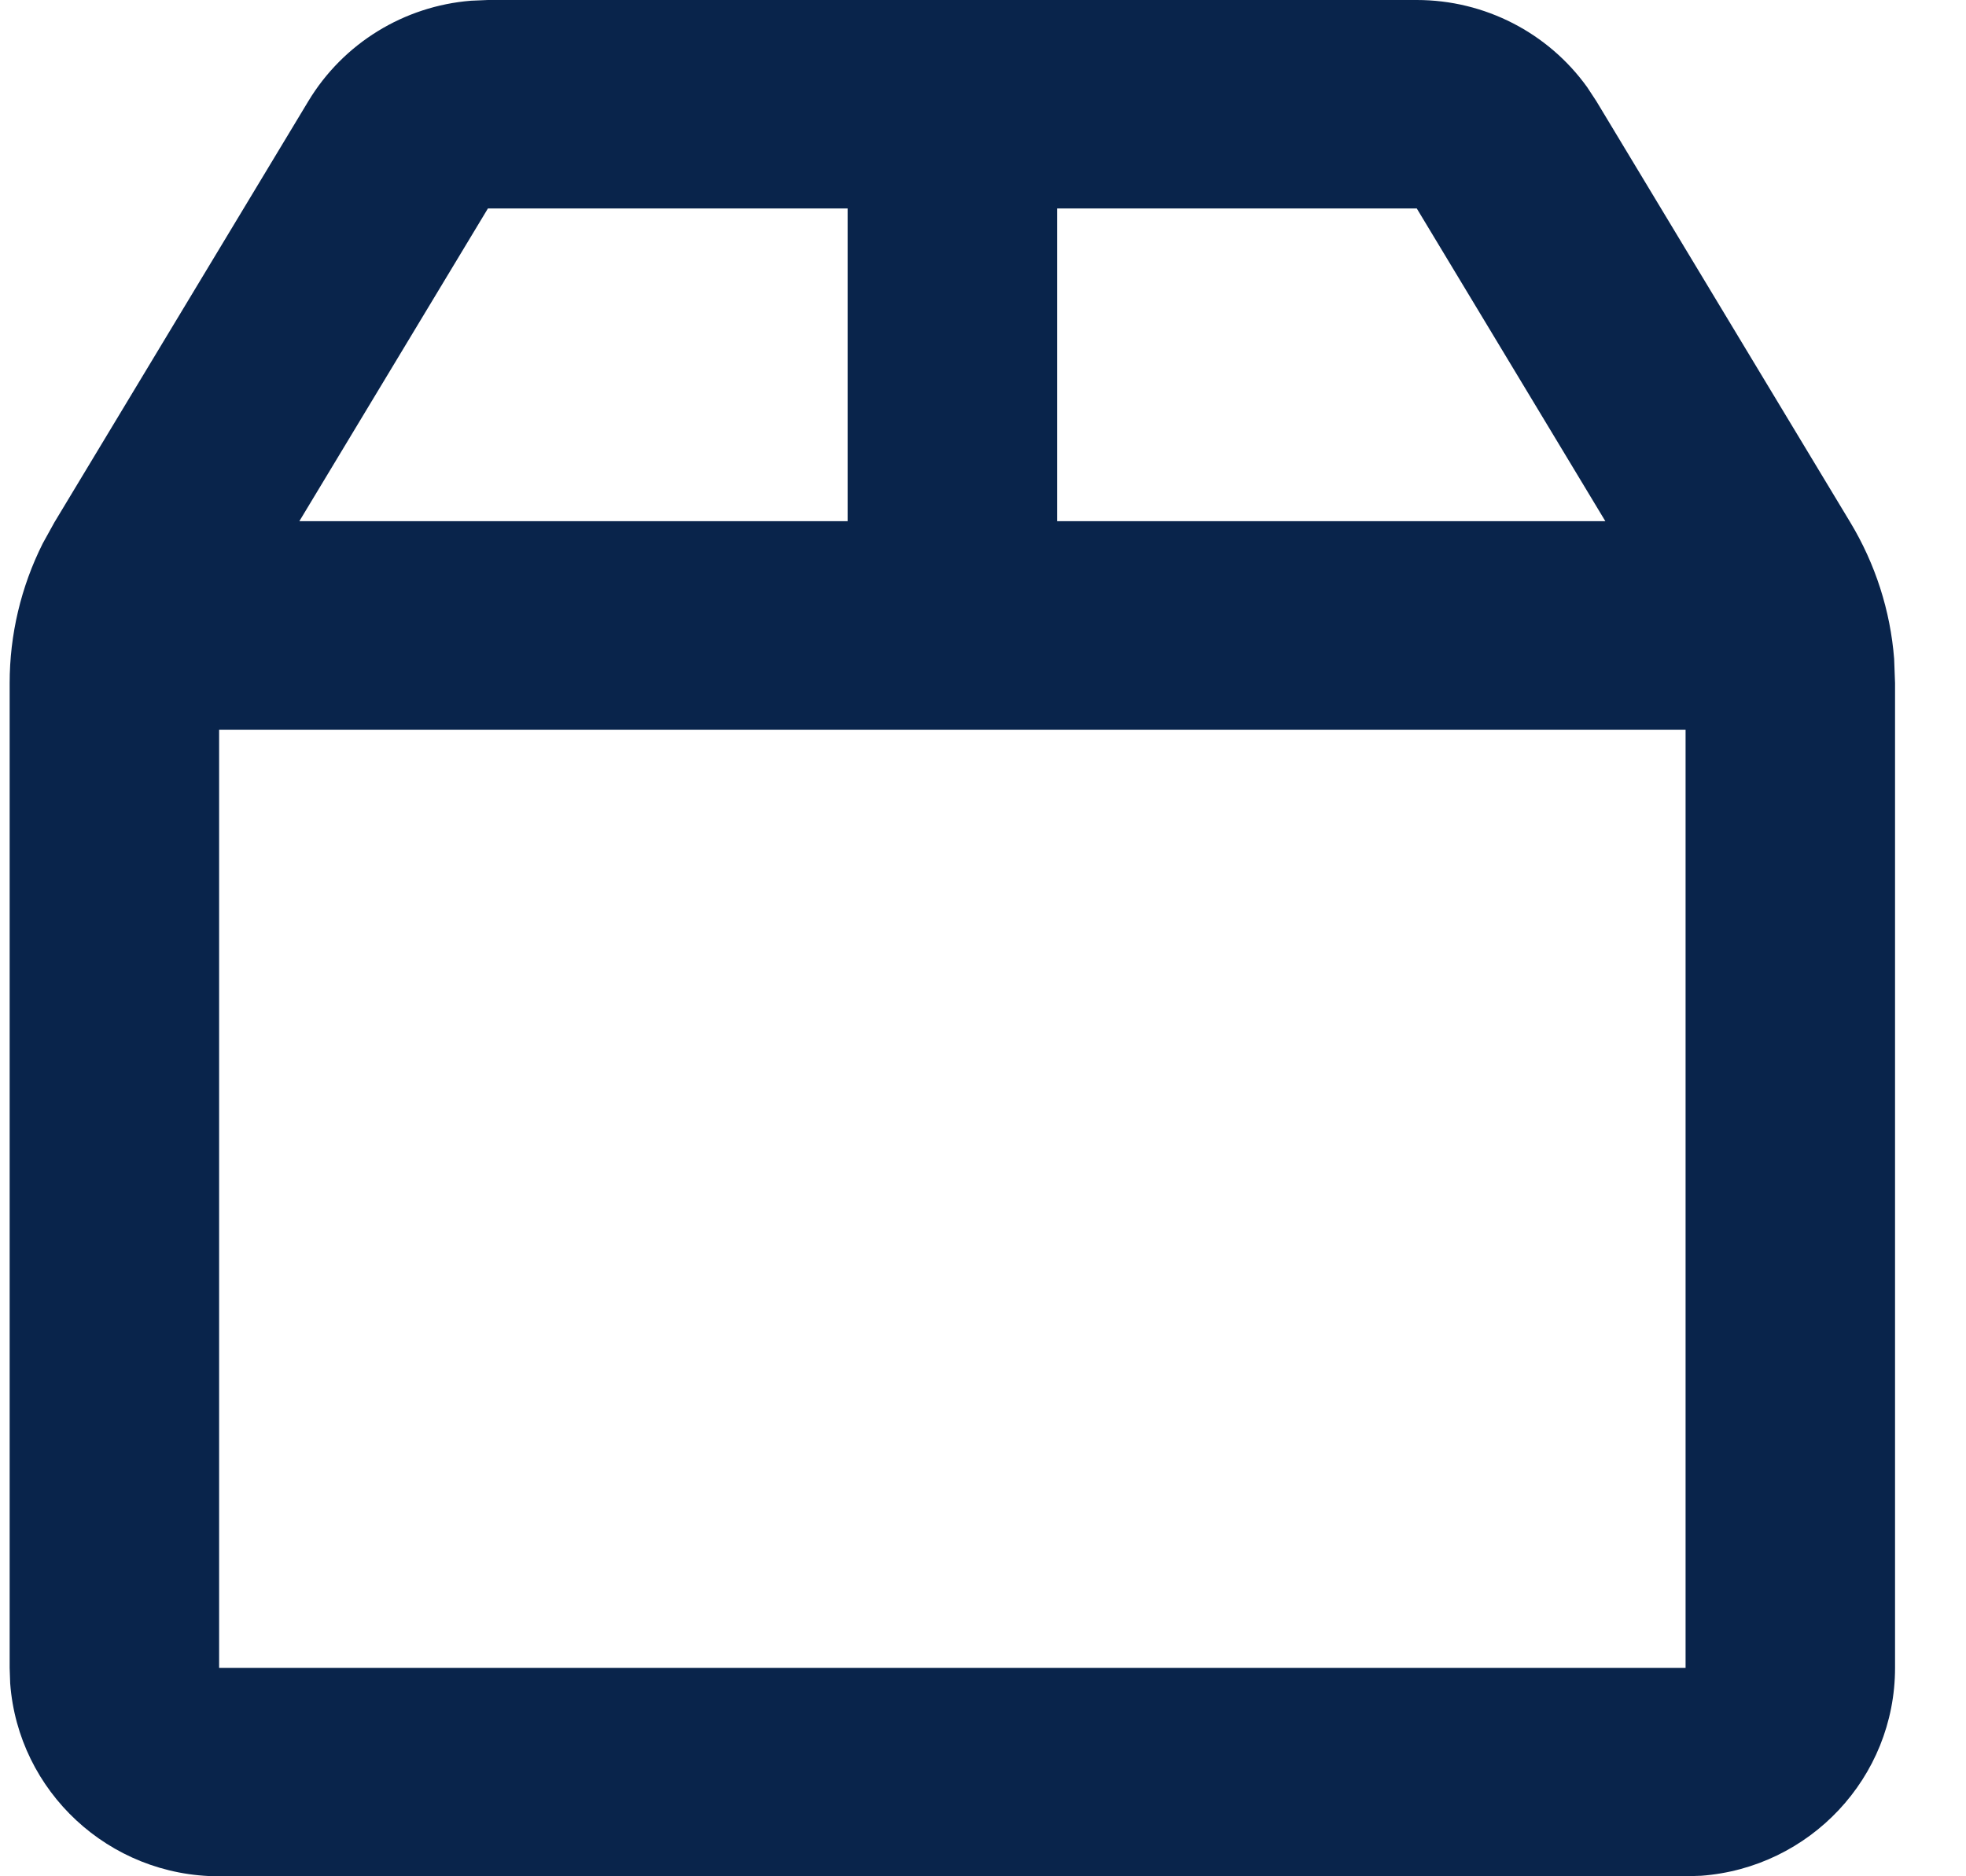 <svg width="22" height="21" viewBox="0 0 22 21" fill="none" xmlns="http://www.w3.org/2000/svg">
<path d="M15.854 0C16.614 0 17.323 0.366 17.761 0.976L17.864 1.133L20.705 5.846C20.986 6.312 21.154 6.836 21.196 7.375L21.206 7.646V18.667C21.206 19.897 20.25 20.904 19.037 20.994L18.862 21H2.452C1.216 21 0.204 20.048 0.114 18.841L0.108 18.667V7.646C0.108 7.103 0.235 6.568 0.478 6.083L0.609 5.846L3.45 1.133C3.841 0.484 4.521 0.068 5.271 0.008L5.46 0H15.854ZM18.862 8.167H2.452V18.667H18.862V8.167ZM9.485 2.333H5.46L3.35 5.833H9.485V2.333ZM15.854 2.333H11.829V5.833H17.964L15.854 2.333Z" fill="#09244B"/>
</svg>
